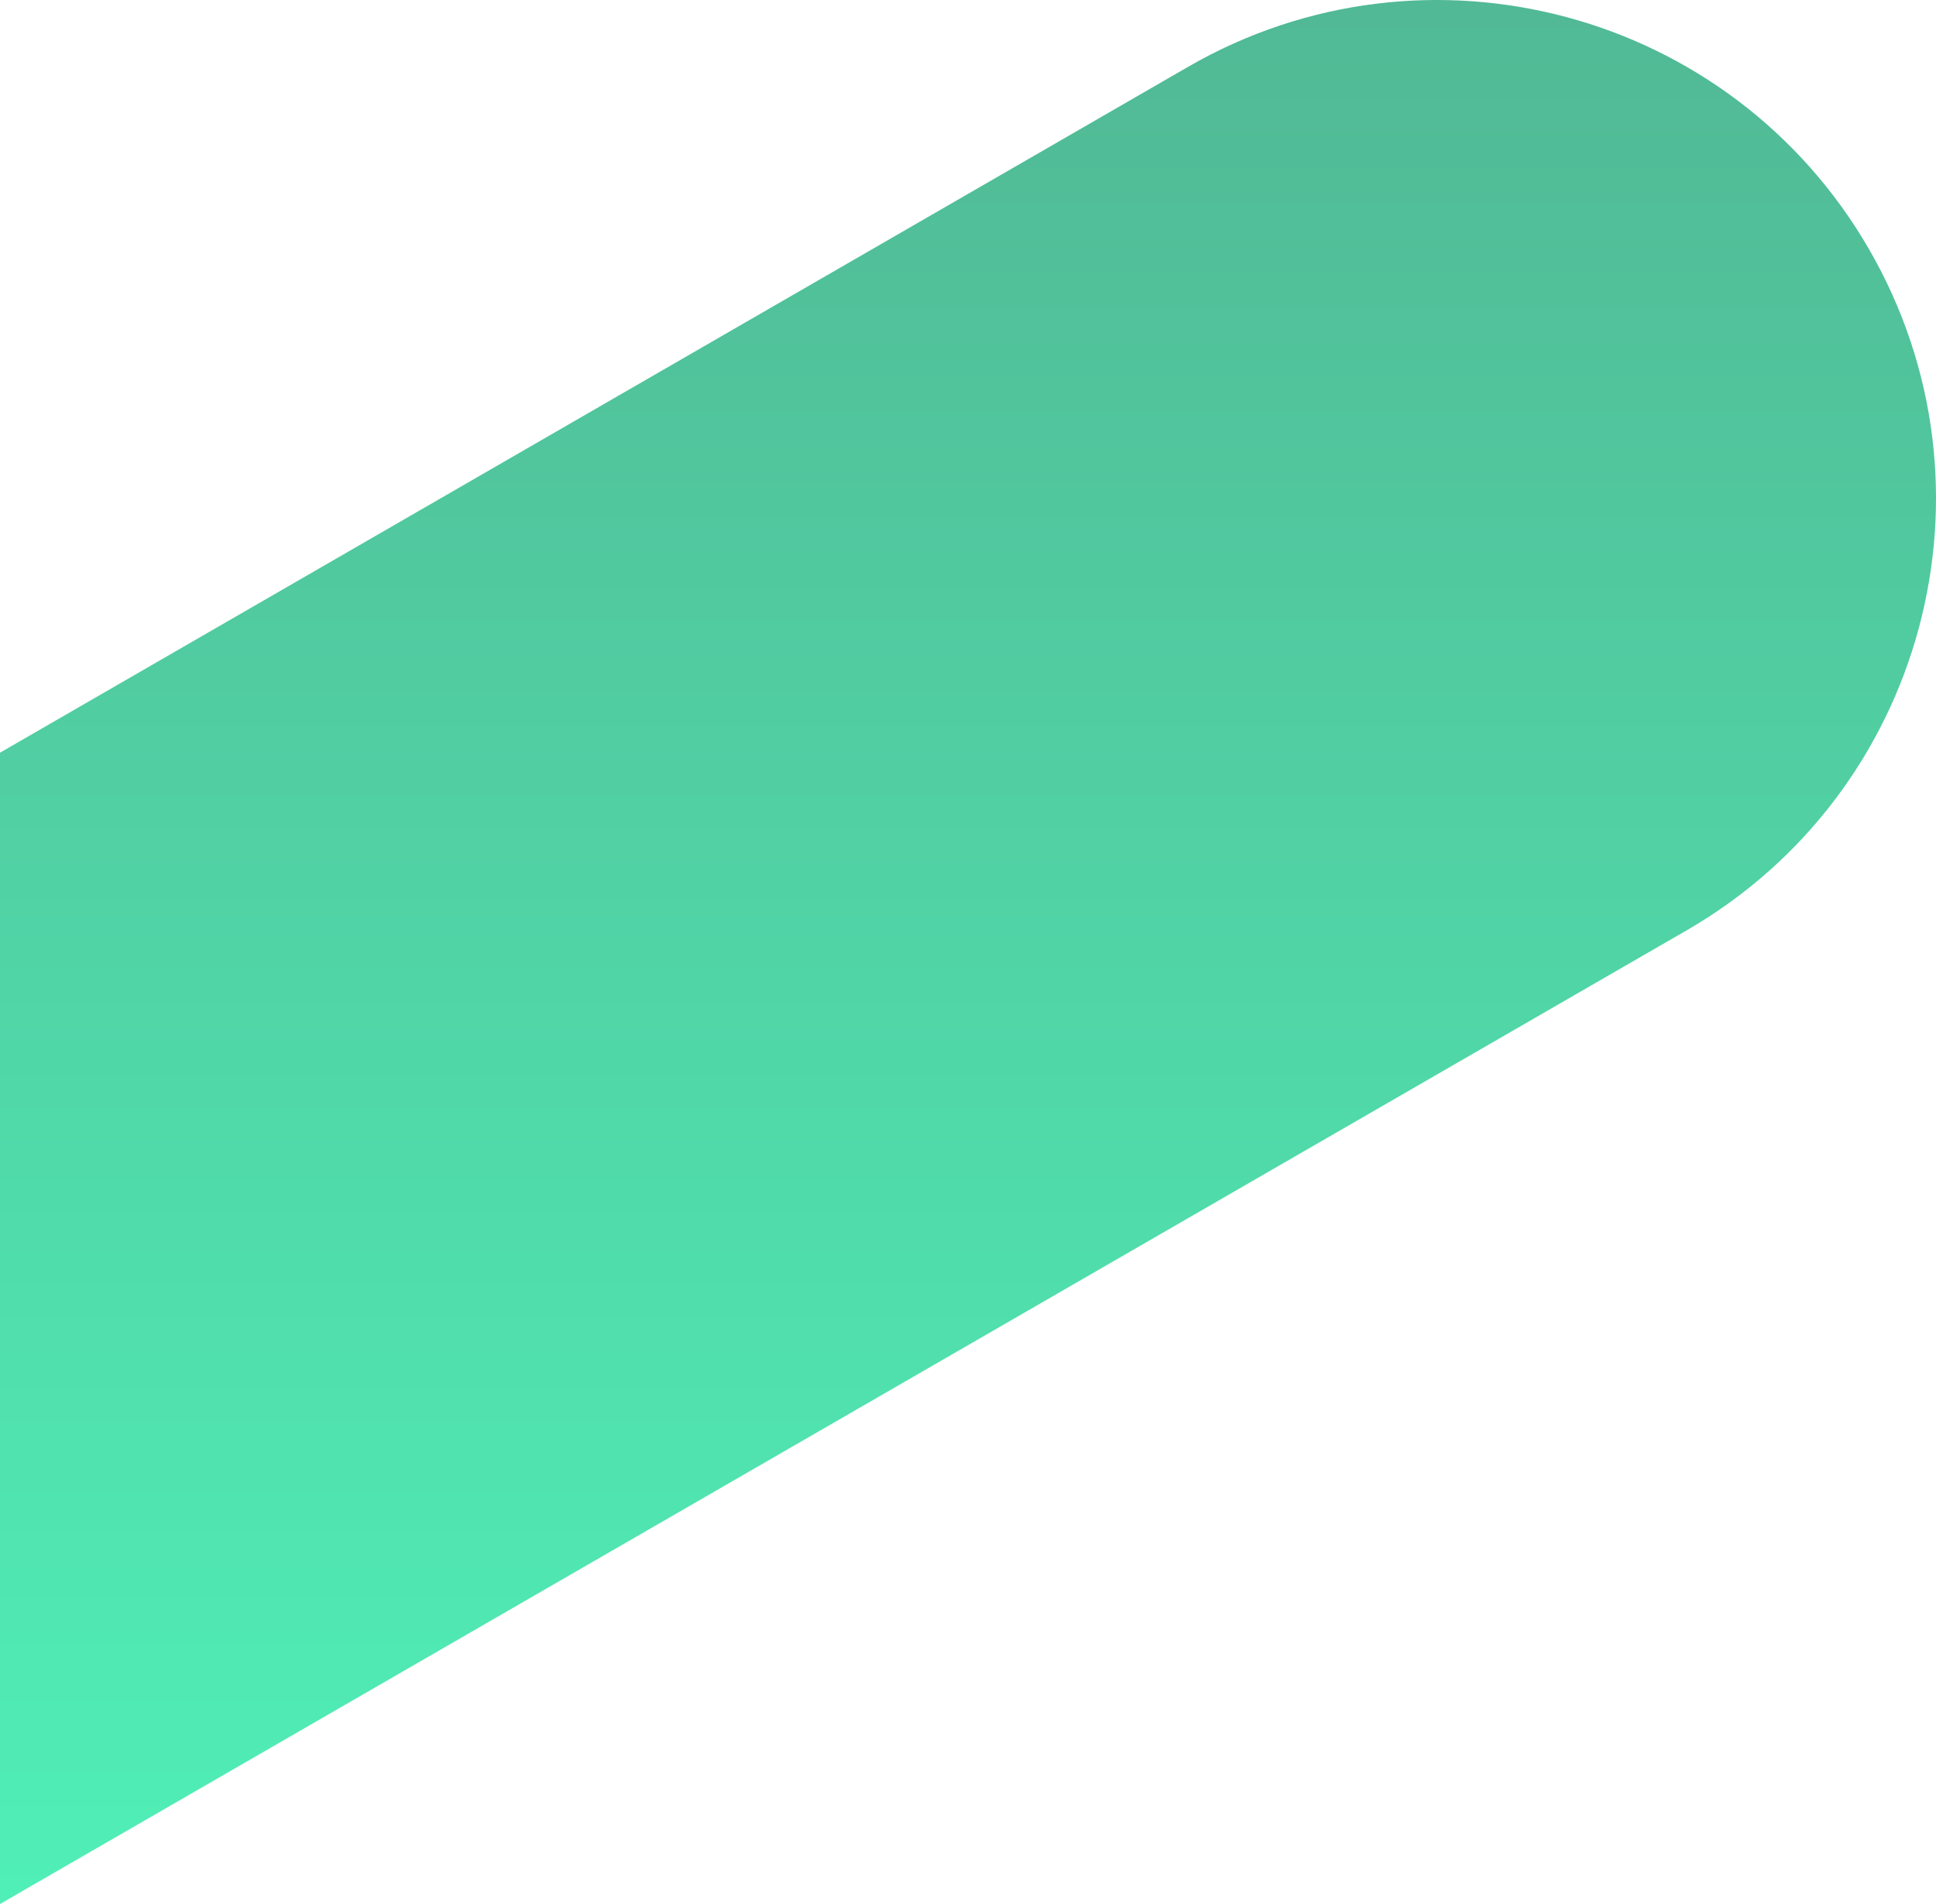 <svg xmlns="http://www.w3.org/2000/svg" xmlns:xlink="http://www.w3.org/1999/xlink" width="828.985" height="815.394" viewBox="0 0 828.985 815.394">
  <defs>
    <linearGradient id="linear-gradient" x1="0.5" x2="0.5" y2="1" gradientUnits="objectBoundingBox">
      <stop offset="0" stop-color="#51b794"/>
      <stop offset="1" stop-color="#50efb7"/>
    </linearGradient>
  </defs>
  <path id="Intersection_4" data-name="Intersection 4" d="M-6484.538,567.97l508.7-293.7c102.116-58.956,232.691-23.968,291.647,78.148s23.969,232.689-78.146,291.645l-722.2,416.962Z" transform="translate(6484.538 -245.634)" fill="url(#linear-gradient)"/>
</svg>
